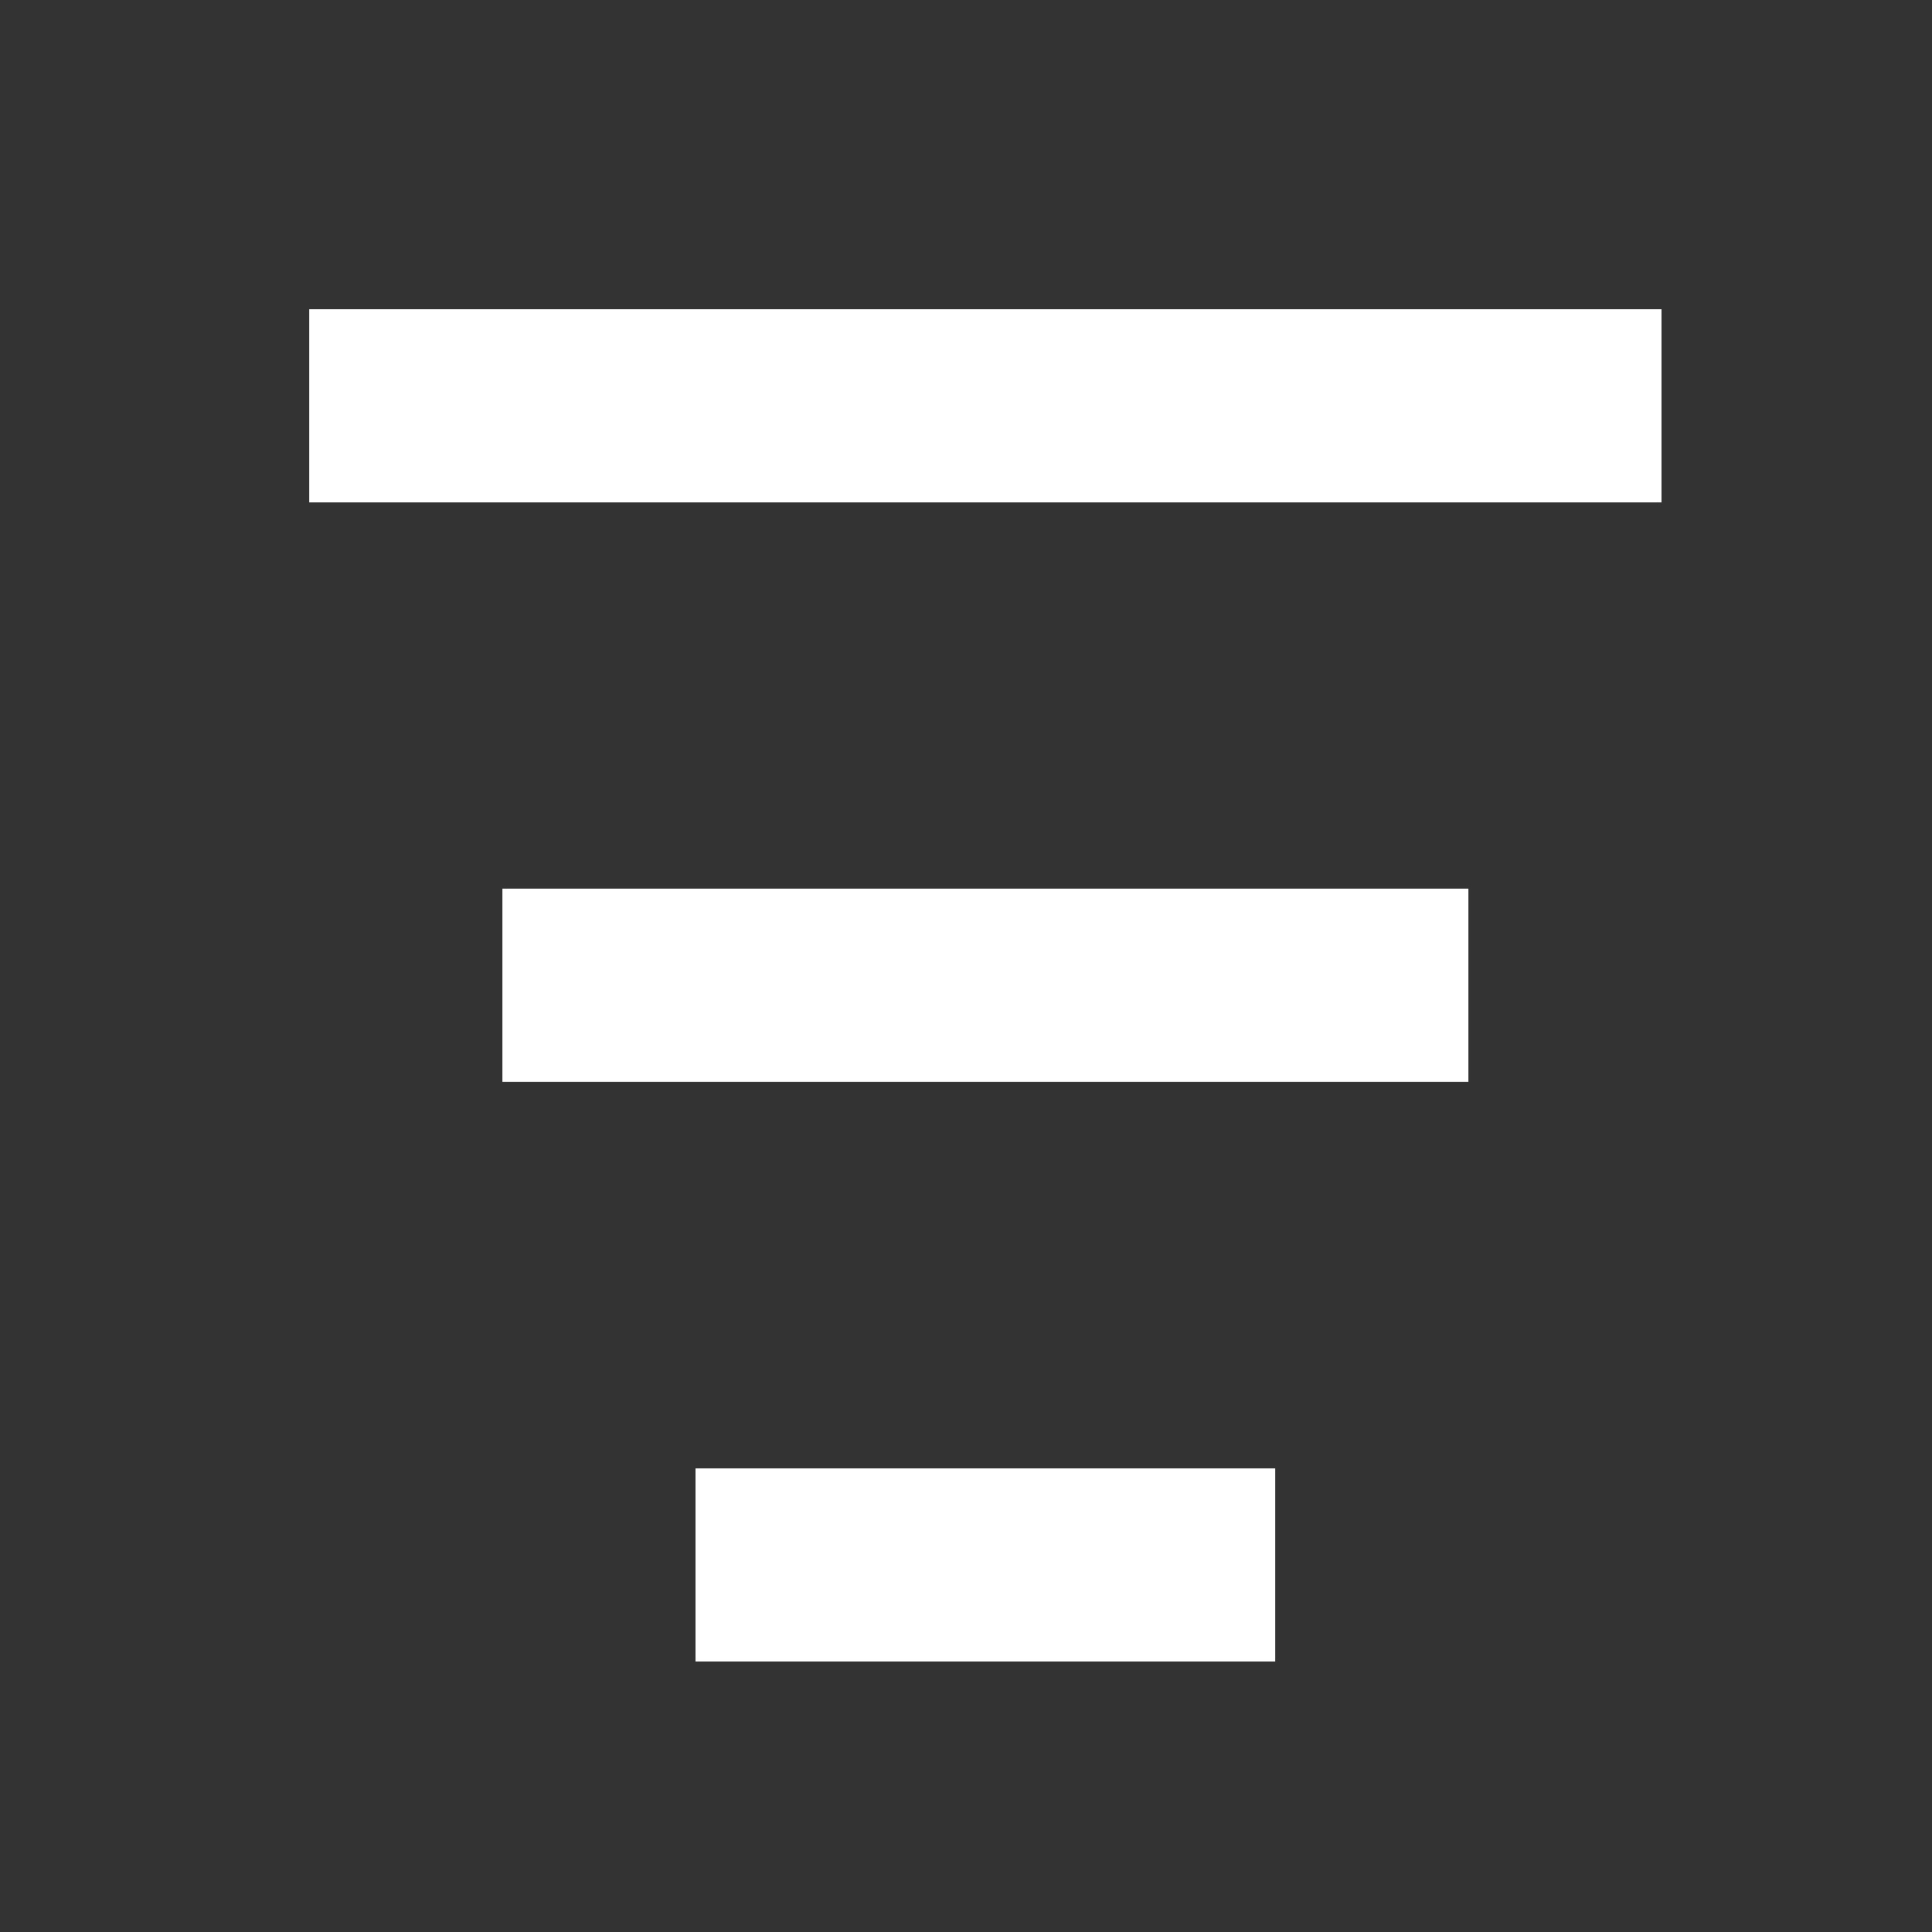 <svg width="25" height="25" viewBox="0 0 25 25" fill="none" xmlns="http://www.w3.org/2000/svg">
<rect x="0" y="0" width="25" height="25" fill="#333333" stroke="none"/>
<g clip-path="url(#clip0_108_165)">
<path fill-rule="evenodd" clip-rule="evenodd" d="M4 6.5V4H21.5V6.5H4ZM6.5 14V11.5H19V14H6.5ZM9 21.5V19H16.5V21.5H9Z" fill="white"/>
</g>
<defs>
<clipPath id="clip0_108_165">
<rect width="25" height="25" fill="white"/>
</clipPath>
</defs>
</svg>
